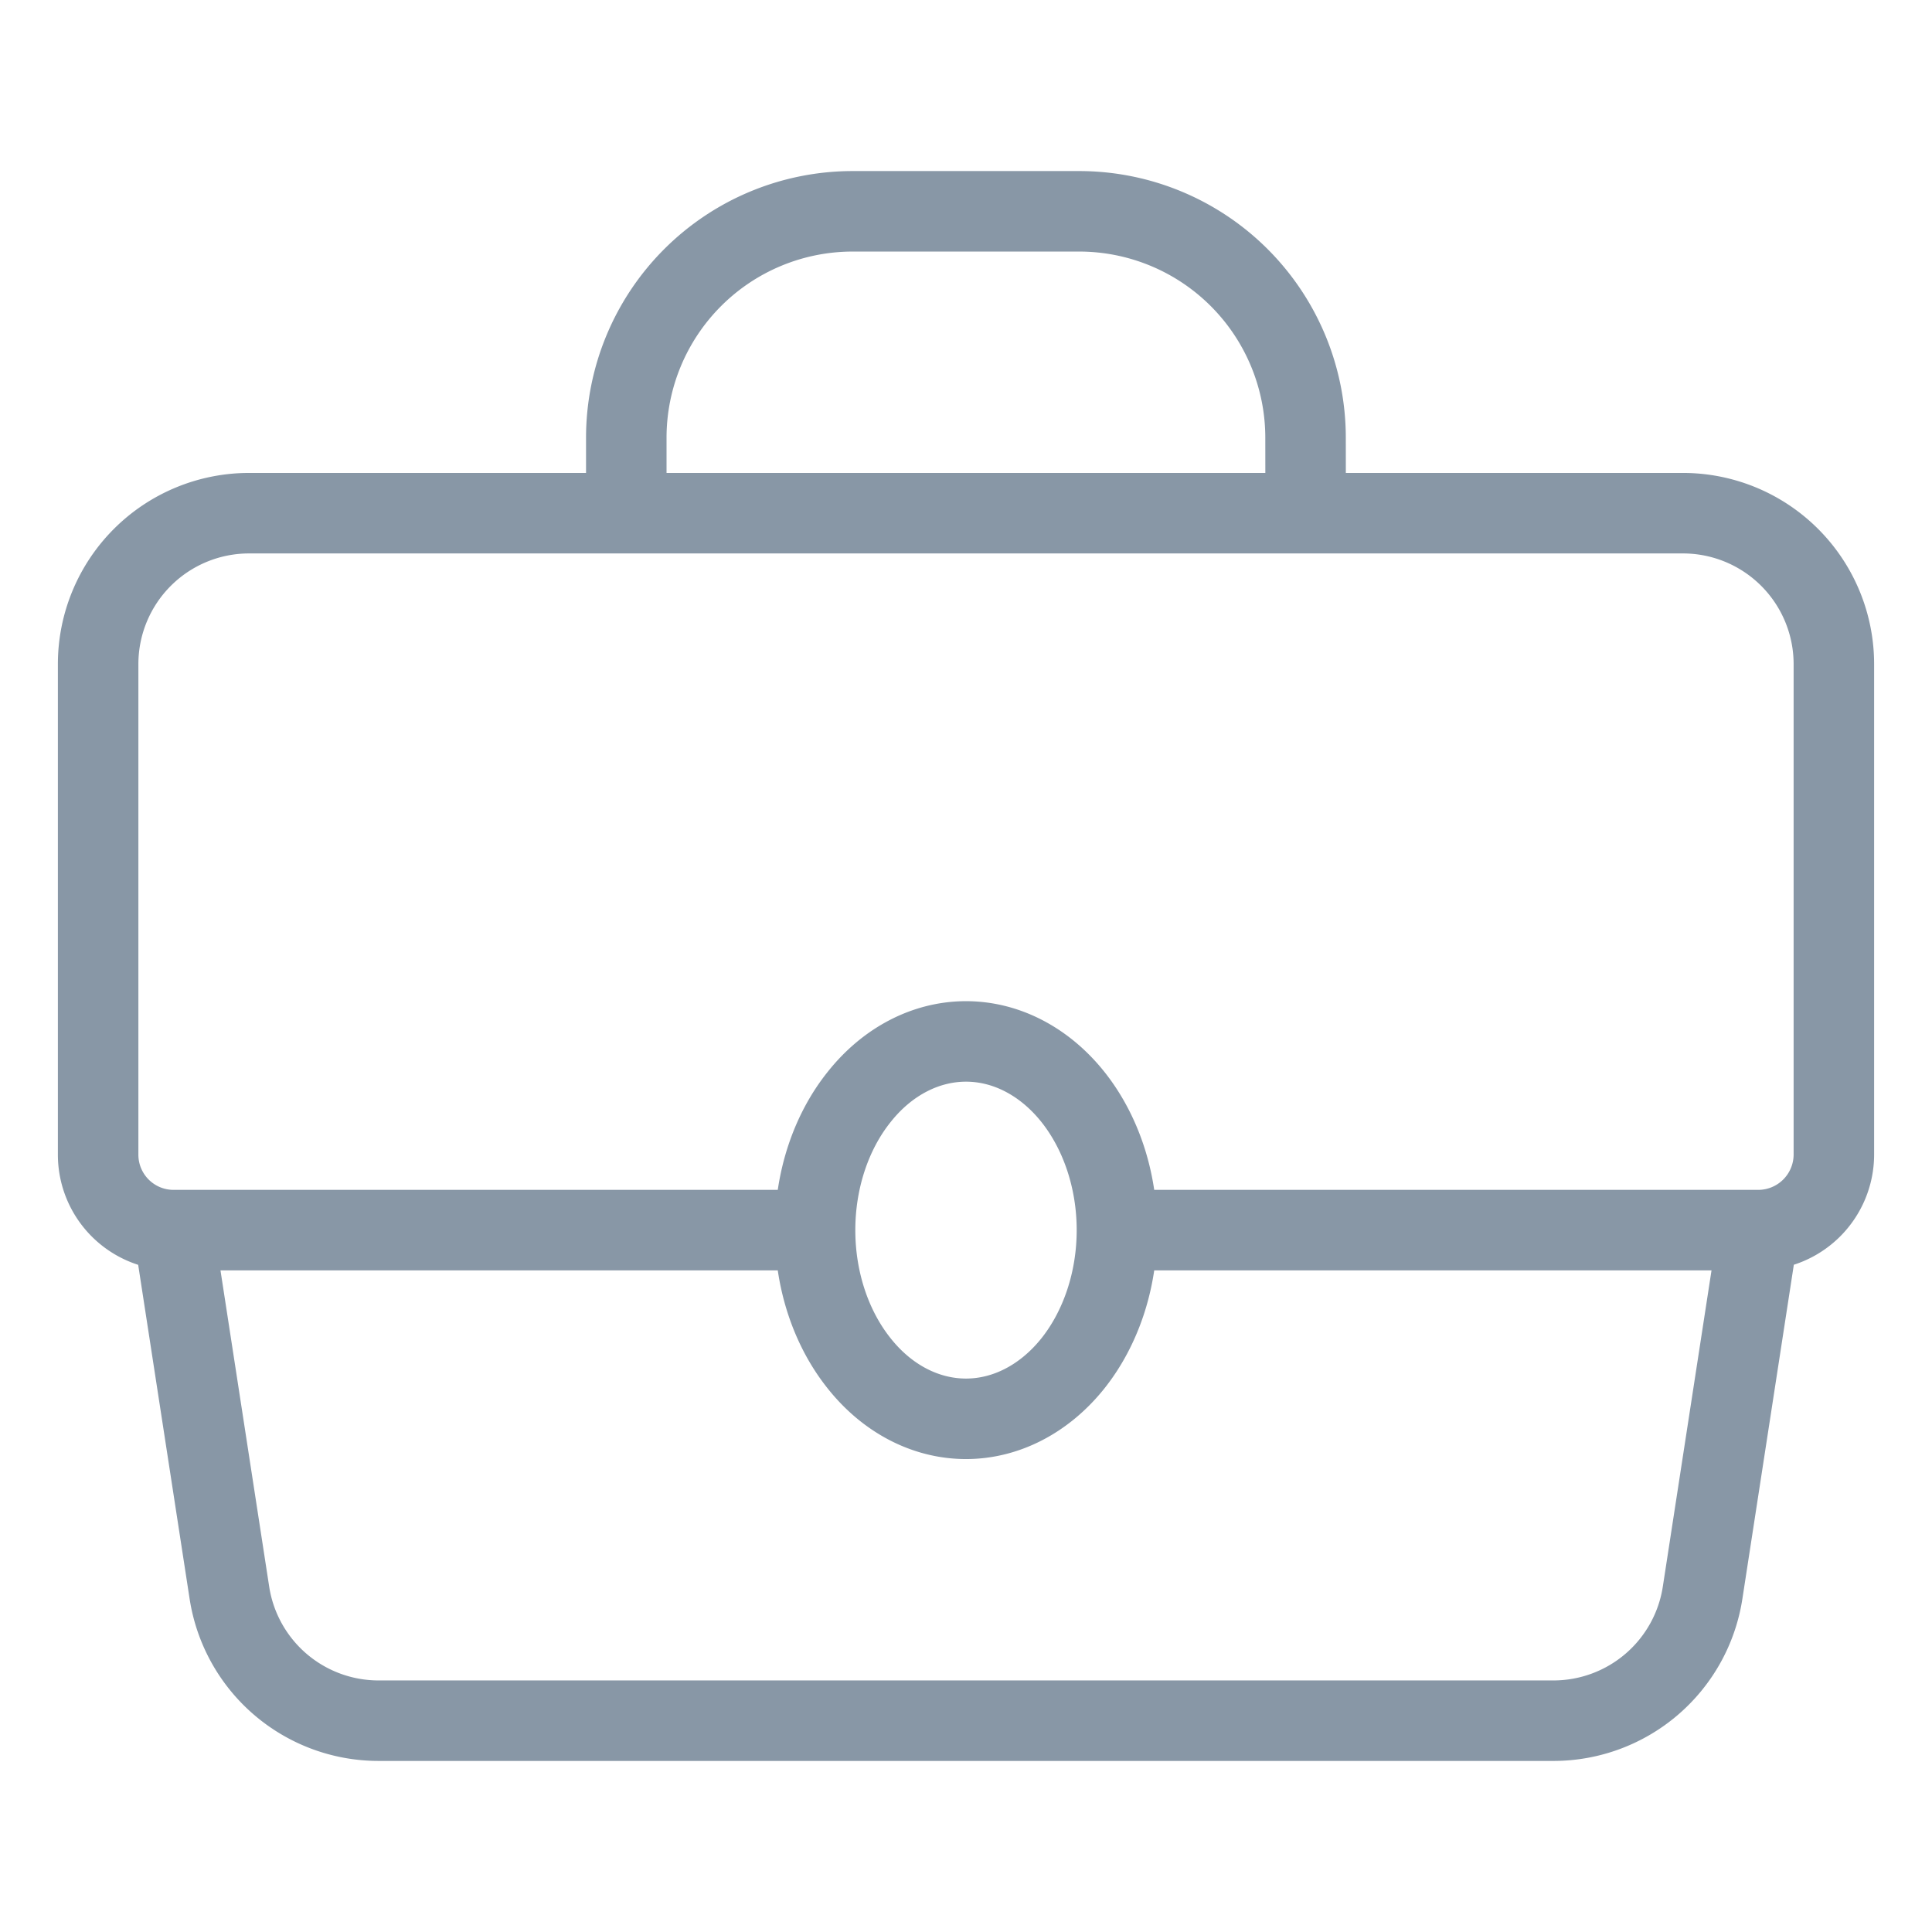 <svg viewBox="0 0 24 24" fill="none" xmlns="http://www.w3.org/2000/svg"><path d="m2.156 15.281.693 4.5a1.875 1.875 0 0 0 1.853 1.594h14.595a1.875 1.875 0 0 0 1.854-1.594l.693-4.5m-19.688 0a.937.937 0 0 1-.937-.937V8.25a1.875 1.875 0 0 1 1.875-1.875h17.812a1.875 1.875 0 0 1 1.875 1.875v6.094a.94.94 0 0 1-.937.937m-19.688 0h7.969m11.719 0h-7.969m-3.75 0c0 .622.197 1.218.55 1.658.35.44.828.686 1.325.686s.974-.247 1.326-.686c.351-.44.549-1.036.549-1.658m-3.75 0c0-.621.197-1.218.55-1.657.35-.44.828-.687 1.325-.687s.974.247 1.326.687c.351.44.549 1.036.549 1.657m2.344-8.906H7.78v-.937a2.813 2.813 0 0 1 2.813-2.813h2.812a2.813 2.813 0 0 1 2.813 2.813z" stroke="#8897A6" stroke-linecap="round" stroke-linejoin="round"/></svg>